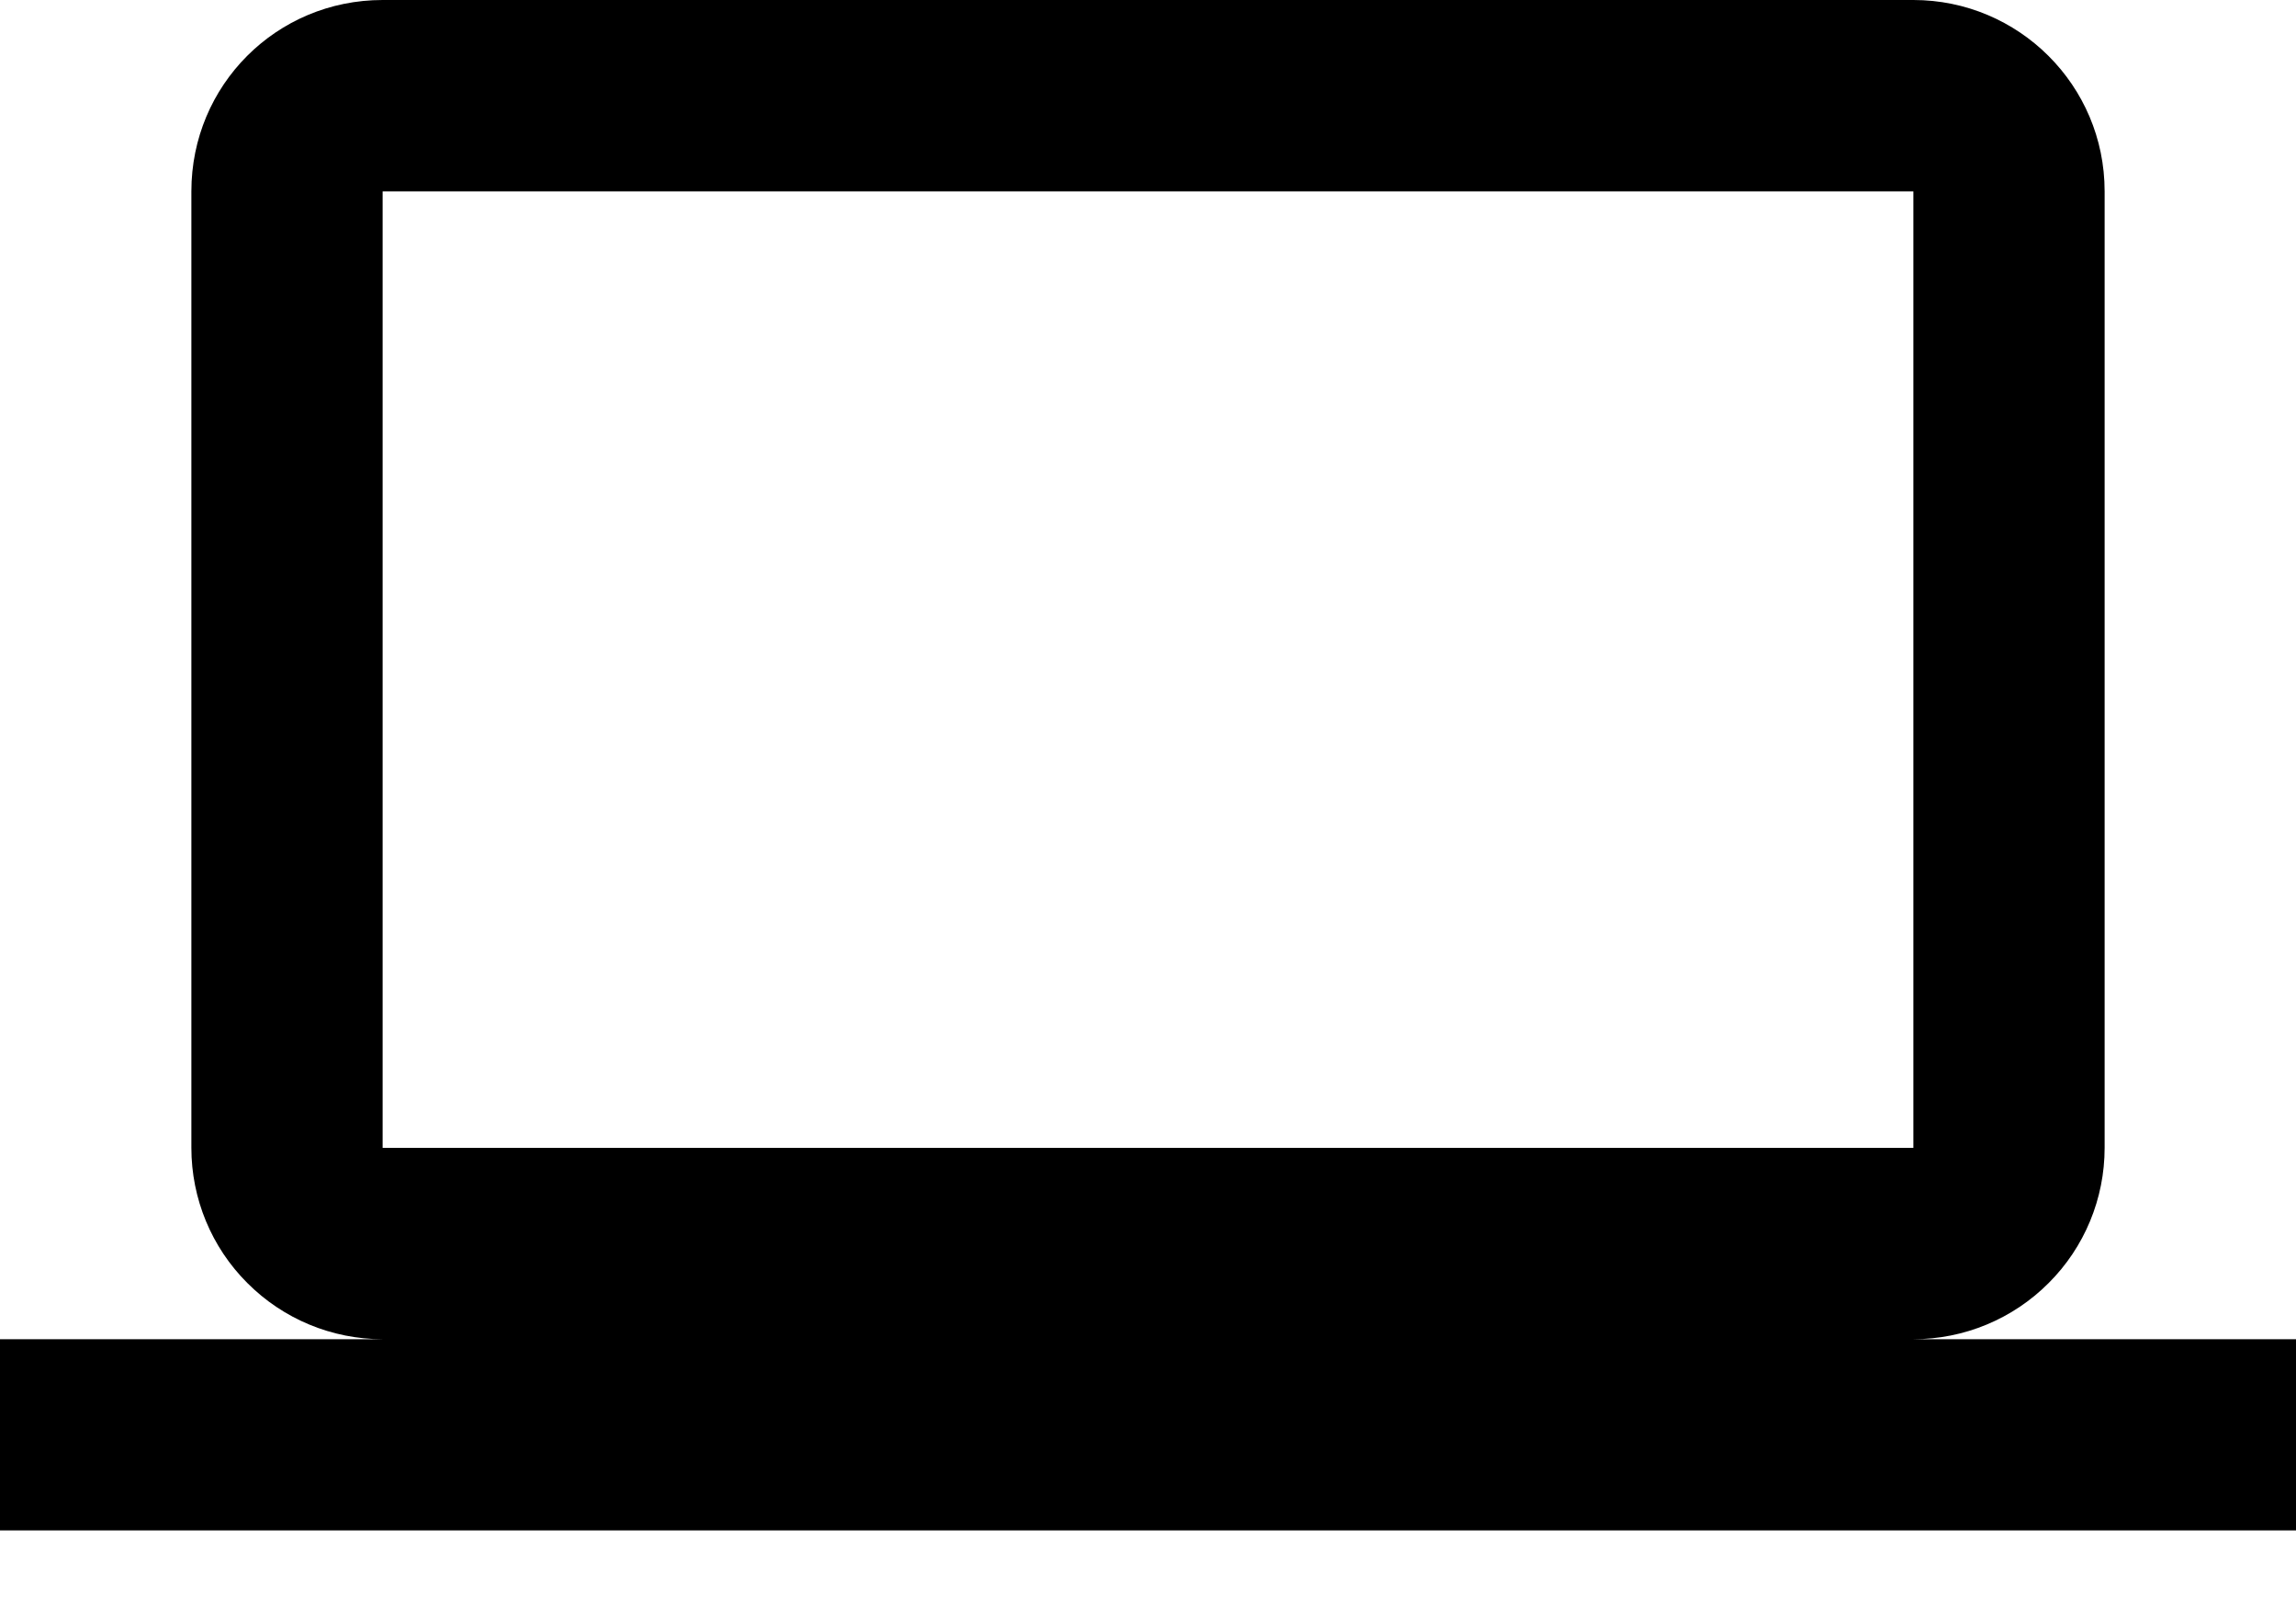 <svg width="20" height="14" viewBox="0 0 20 14"  xmlns="http://www.w3.org/2000/svg">
<path d="M3.333 1.667H16.667V10H3.333V1.667ZM16.667 11.667C17.109 11.667 17.533 11.491 17.845 11.178C18.158 10.866 18.333 10.442 18.333 10V1.667C18.333 0.742 17.583 0 16.667 0H3.333C2.408 0 1.667 0.742 1.667 1.667V10C1.667 10.442 1.842 10.866 2.155 11.178C2.467 11.491 2.891 11.667 3.333 11.667H0V13.333H20V11.667H16.667Z" />
</svg>
